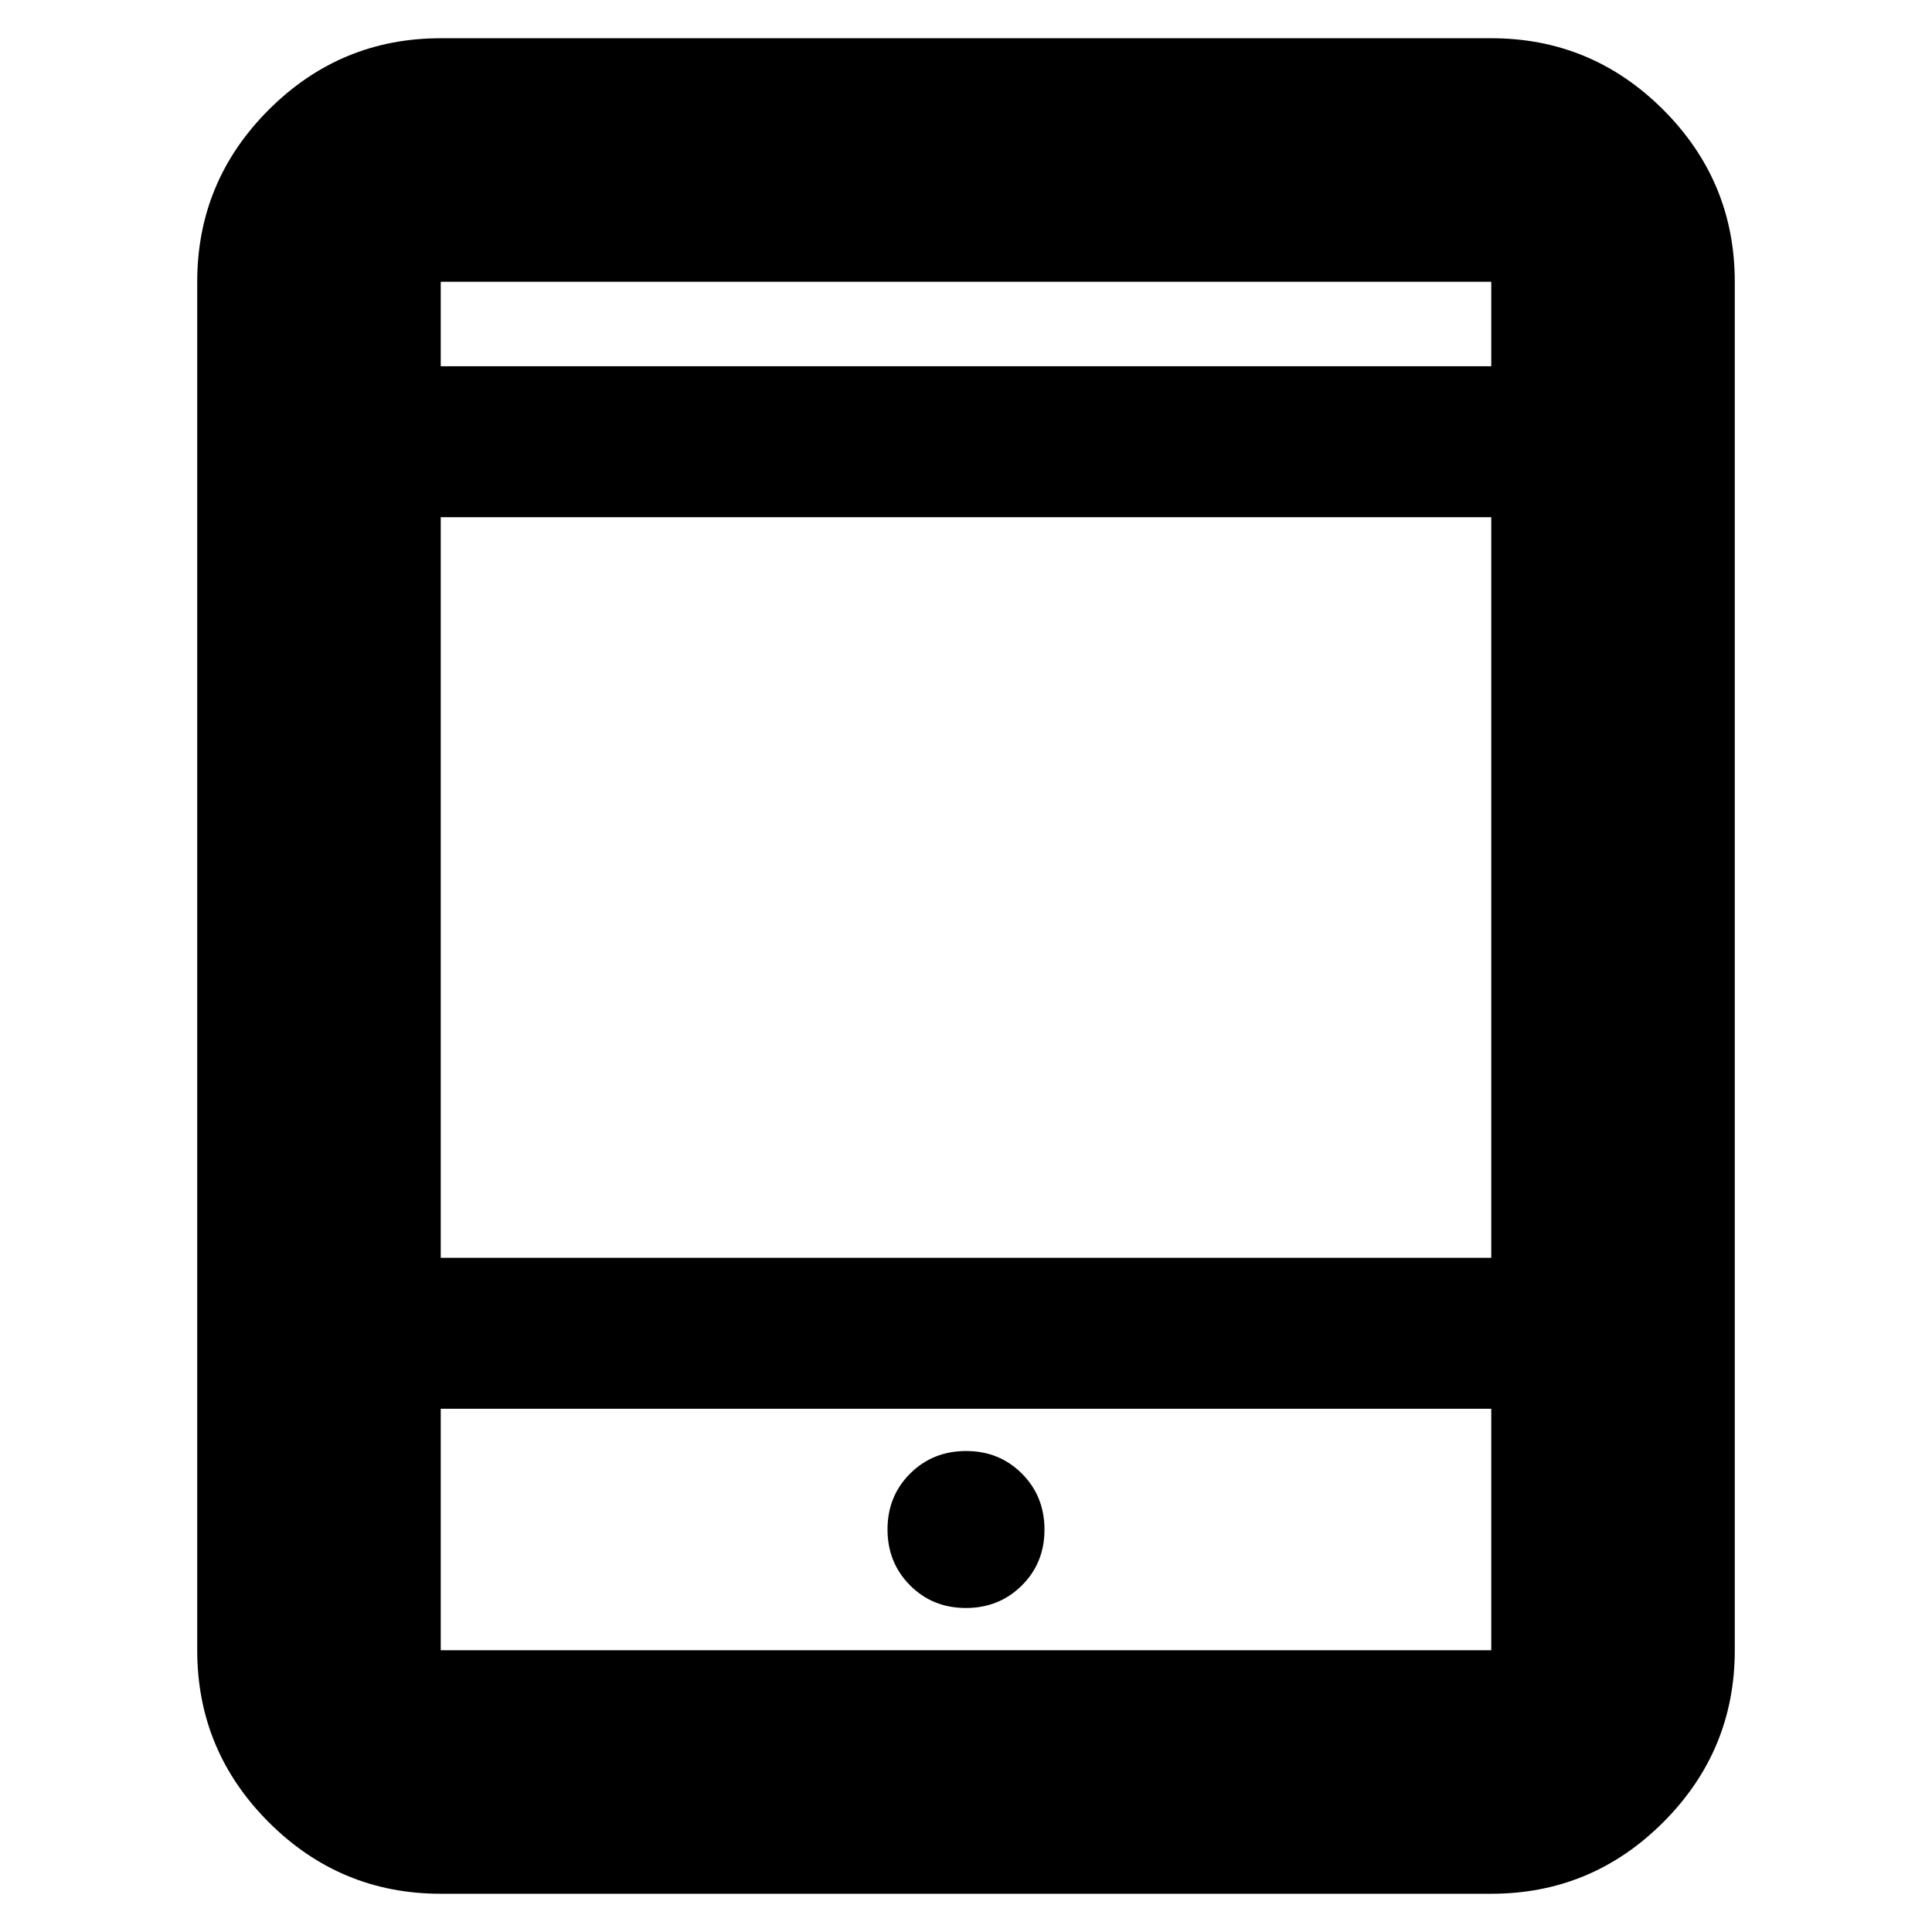 <svg xmlns="http://www.w3.org/2000/svg" height="24" viewBox="0 -960 960 960" width="24"><path d="M479.95-161q16.55 0 27.8-11.2Q519-183.39 519-199.95q0-16.55-11.2-27.8Q496.61-239 480.05-239q-16.55 0-27.8 11.2Q441-216.61 441-200.05q0 16.55 11.2 27.8Q463.39-161 479.95-161ZM219-19q-49.91 0-85.46-35.54Q98-90.09 98-140v-680q0-49.91 35.54-85.46Q169.09-941 219-941h522q49.91 0 85.46 35.54Q862-869.91 862-820v680q0 49.91-35.54 85.46Q790.91-19 741-19H219Zm0-241v120h522v-120H219Zm0-75h522v-368H219v368Zm0-443h522v-42H219v42Zm0 0v-42 42Zm0 518v120-120Z"/></svg>